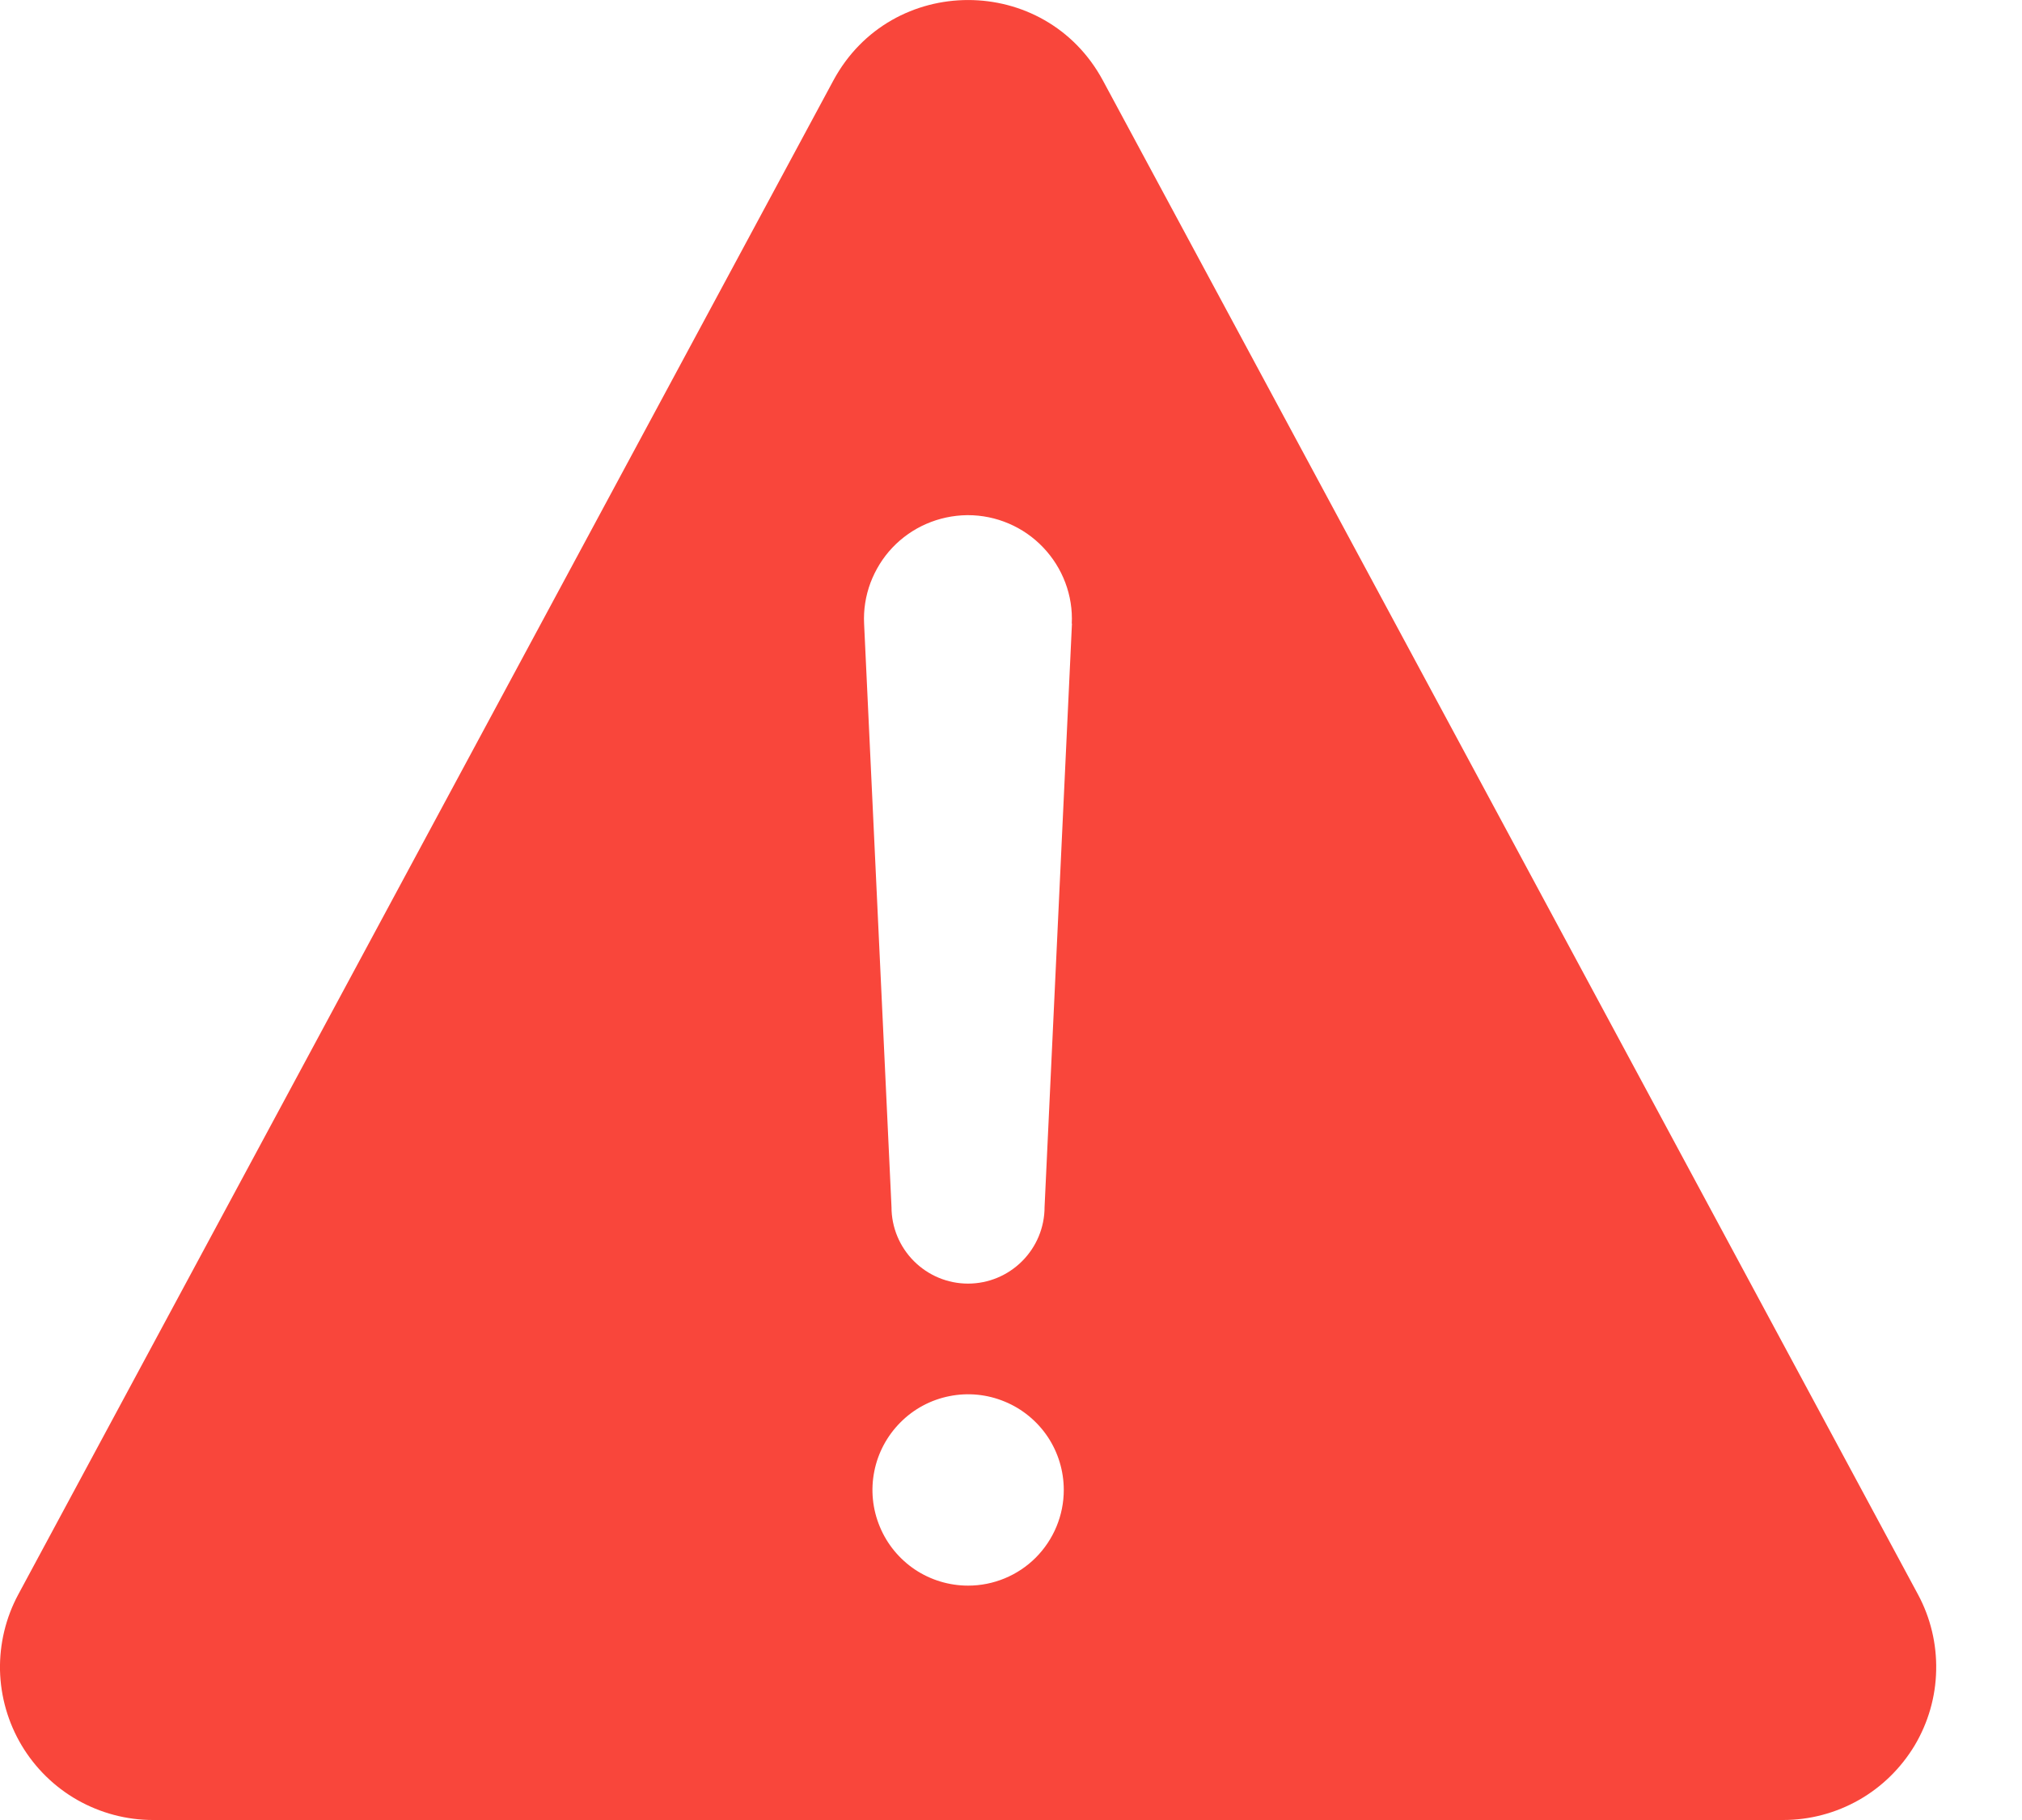<svg width="20" height="18" viewBox="0 0 20 18" fill="none" xmlns="http://www.w3.org/2000/svg">
<path d="M18.971 15.769L10.909 0.796C10.337 -0.265 8.815 -0.265 8.243 0.796L0.181 15.769C0.057 15.999 -0.005 16.258 0 16.519C0.006 16.781 0.08 17.037 0.214 17.262C0.348 17.486 0.538 17.673 0.765 17.802C0.993 17.931 1.25 18 1.512 18H17.638C17.9 18 18.157 17.932 18.385 17.803C18.613 17.674 18.803 17.487 18.938 17.263C19.072 17.038 19.146 16.782 19.151 16.52C19.157 16.258 19.095 15.999 18.971 15.769ZM9.576 15.682C9.389 15.682 9.206 15.627 9.05 15.523C8.895 15.419 8.773 15.271 8.702 15.098C8.63 14.925 8.611 14.735 8.648 14.551C8.684 14.368 8.775 14.199 8.907 14.067C9.039 13.934 9.208 13.844 9.391 13.808C9.575 13.771 9.765 13.79 9.938 13.862C10.111 13.933 10.259 14.055 10.363 14.21C10.467 14.366 10.522 14.549 10.522 14.736C10.522 14.987 10.422 15.227 10.245 15.405C10.068 15.582 9.827 15.682 9.576 15.682ZM10.603 6.166L10.332 11.938C10.332 12.139 10.252 12.331 10.11 12.473C9.968 12.615 9.776 12.695 9.575 12.695C9.374 12.695 9.182 12.615 9.04 12.473C8.898 12.331 8.818 12.139 8.818 11.938L8.547 6.169C8.54 6.031 8.562 5.893 8.61 5.764C8.659 5.635 8.732 5.516 8.827 5.416C8.922 5.316 9.036 5.236 9.163 5.181C9.289 5.126 9.426 5.097 9.564 5.095H9.574C9.712 5.095 9.85 5.123 9.978 5.178C10.105 5.232 10.221 5.312 10.317 5.413C10.413 5.513 10.488 5.632 10.537 5.762C10.586 5.892 10.608 6.03 10.601 6.169L10.603 6.166Z" fill="#F9463B"/>
</svg>

